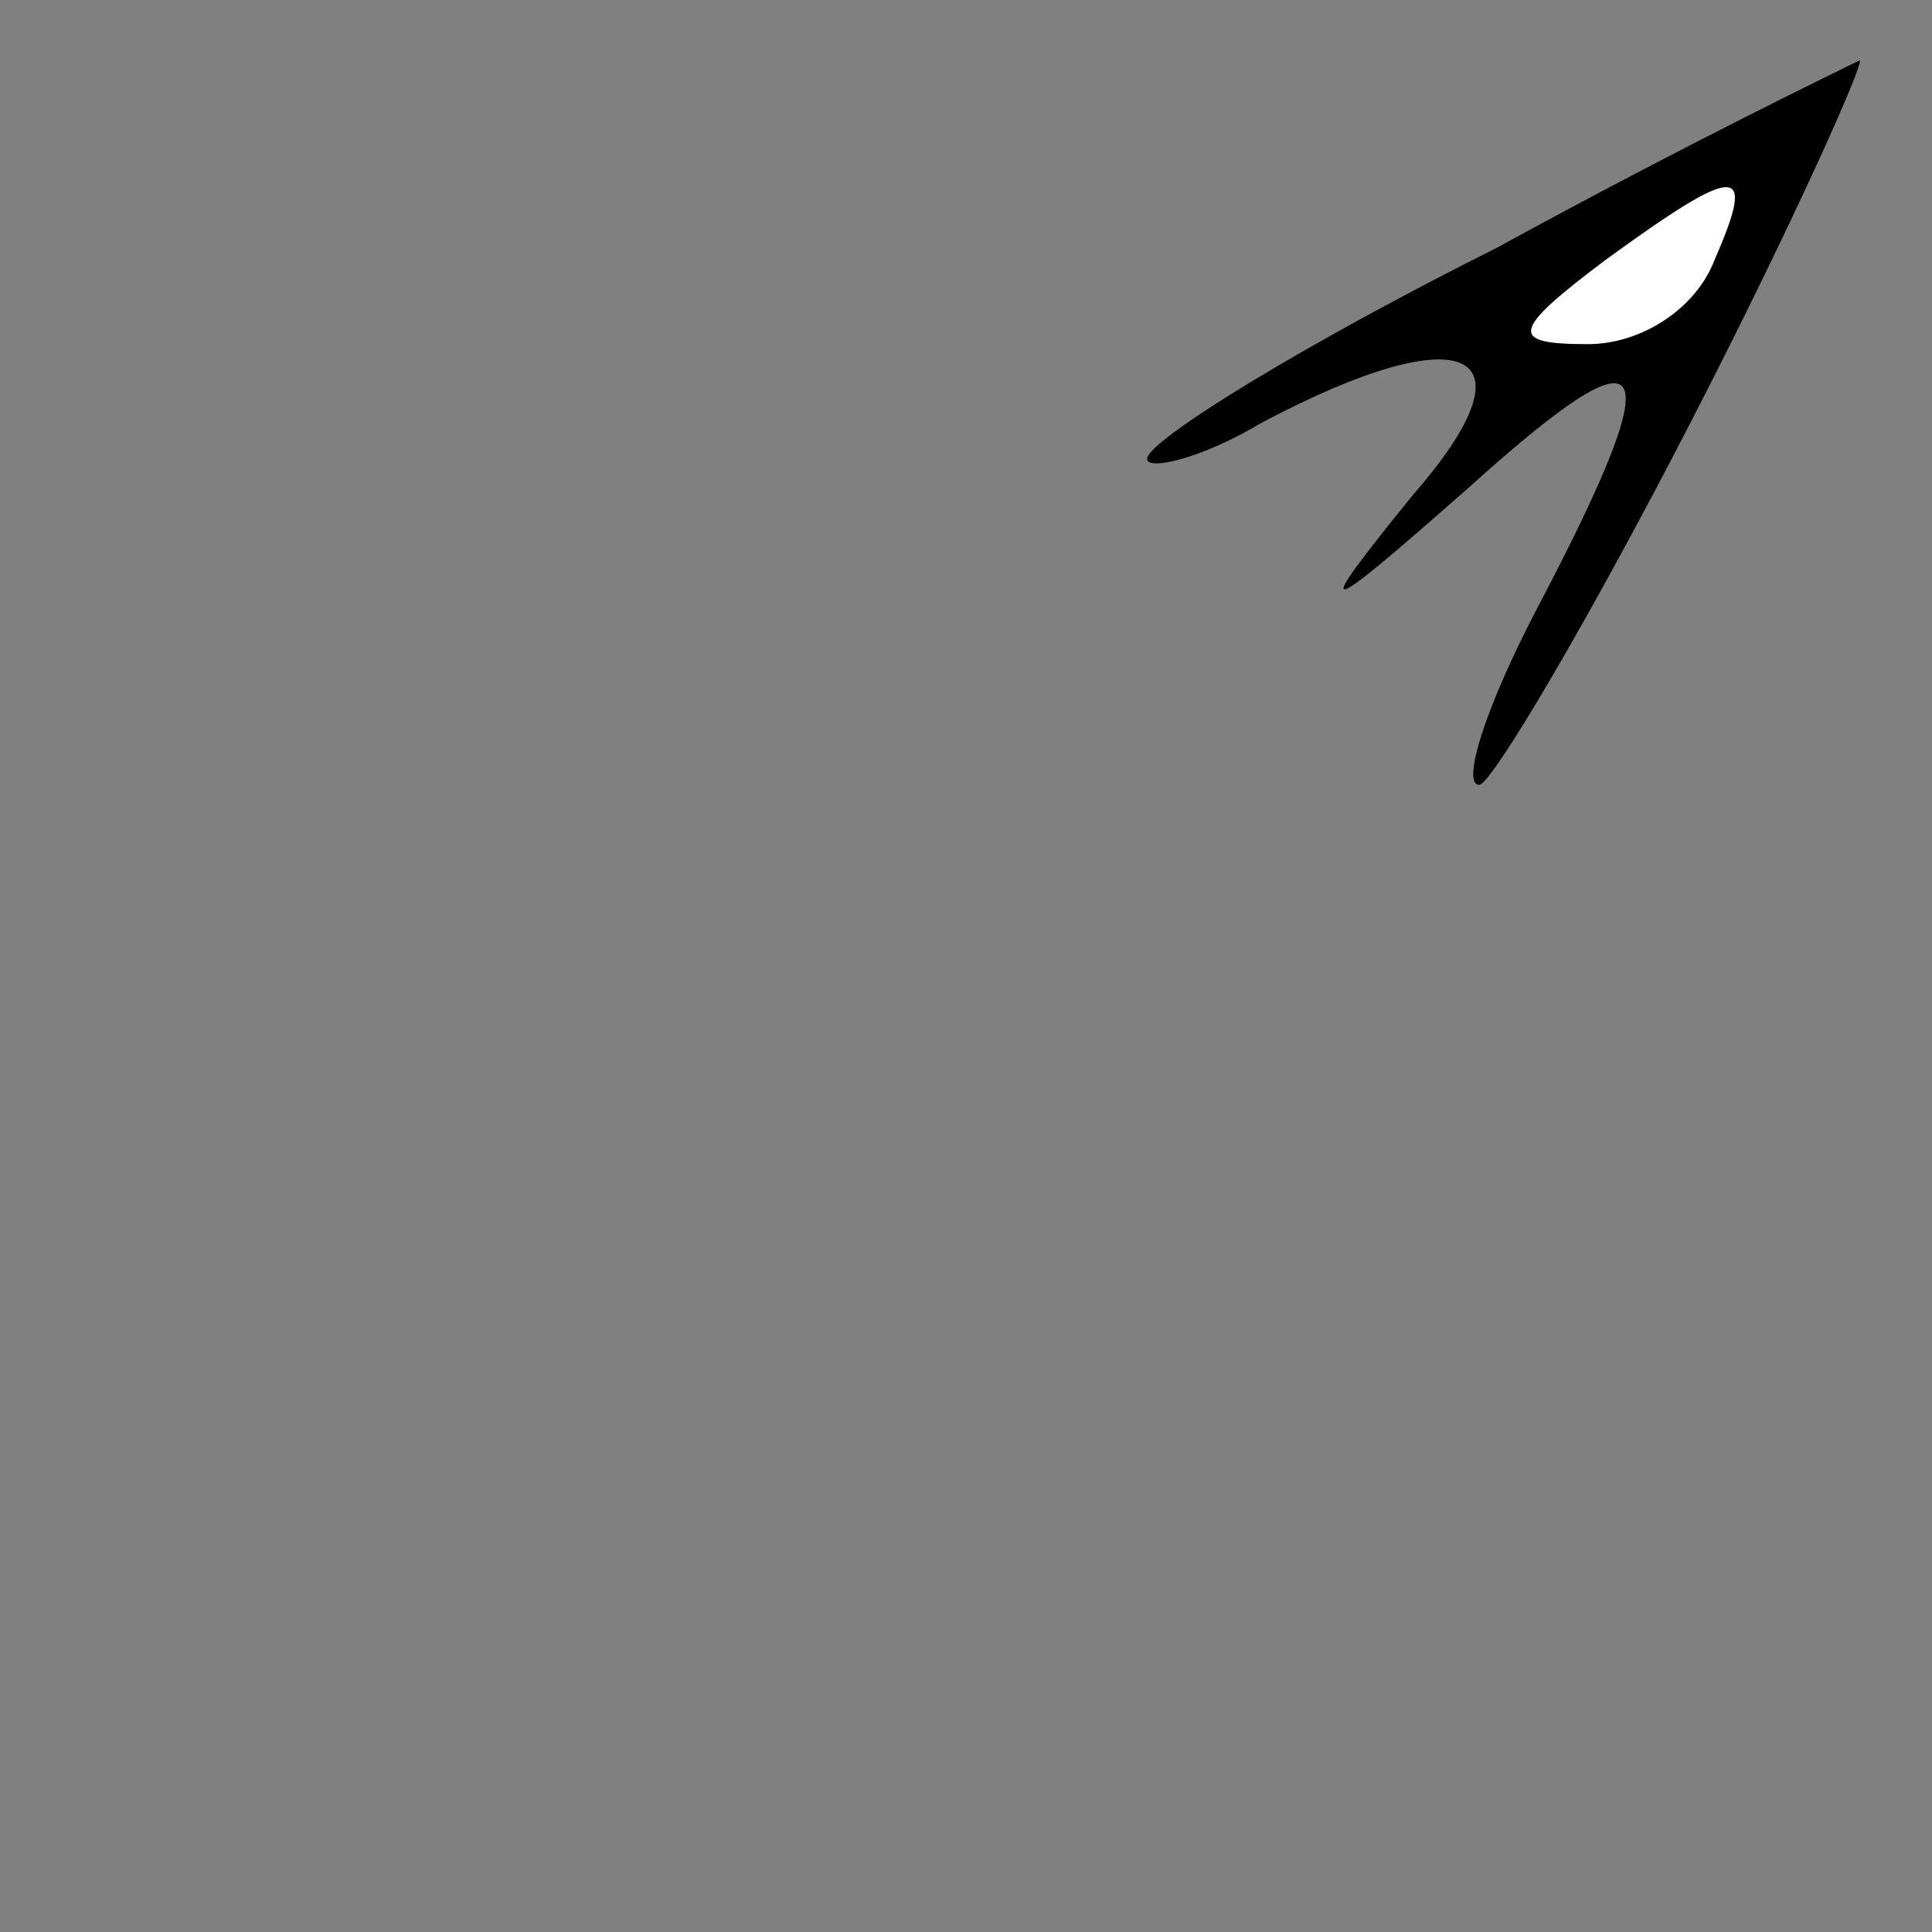 <?xml version="1.0" standalone="no"?>
<!DOCTYPE svg PUBLIC "-//W3C//DTD SVG 20010904//EN"
 "http://www.w3.org/TR/2001/REC-SVG-20010904/DTD/svg10.dtd">
<svg version="1.0" xmlns="http://www.w3.org/2000/svg"
 width="32pt" height="32pt" viewBox="0 0 32 32"
 preserveAspectRatio="xMidYMid meet">
<rect x="0" y="0" width="32" height="32" fill="#808080" stroke="none"/>
<g transform="translate(0,32) scale(0.1,-0.1)"
fill="#000000" stroke="none">
<path fill="#000000" stroke="none" d="M248 279 c-32 -16 -58 -32 -58 -35 0
-2 9 0 19 6 34 18 46 12 25 -12 -17 -21 -16 -21 9 1 31 28 34 23 12 -19 -9
-17 -13 -30 -10 -30 2 0 18 27 35 60 17 33 29 60 28 60 -2 -1 -29 -14 -60 -31z"/>
<path fill="#ffffff" stroke="none" d="M284 277 c-3 -8 -12 -14 -21 -14 -13 0
-13 2 3 14 22 16 25 16 18 0z"/>
</g>
</svg>
